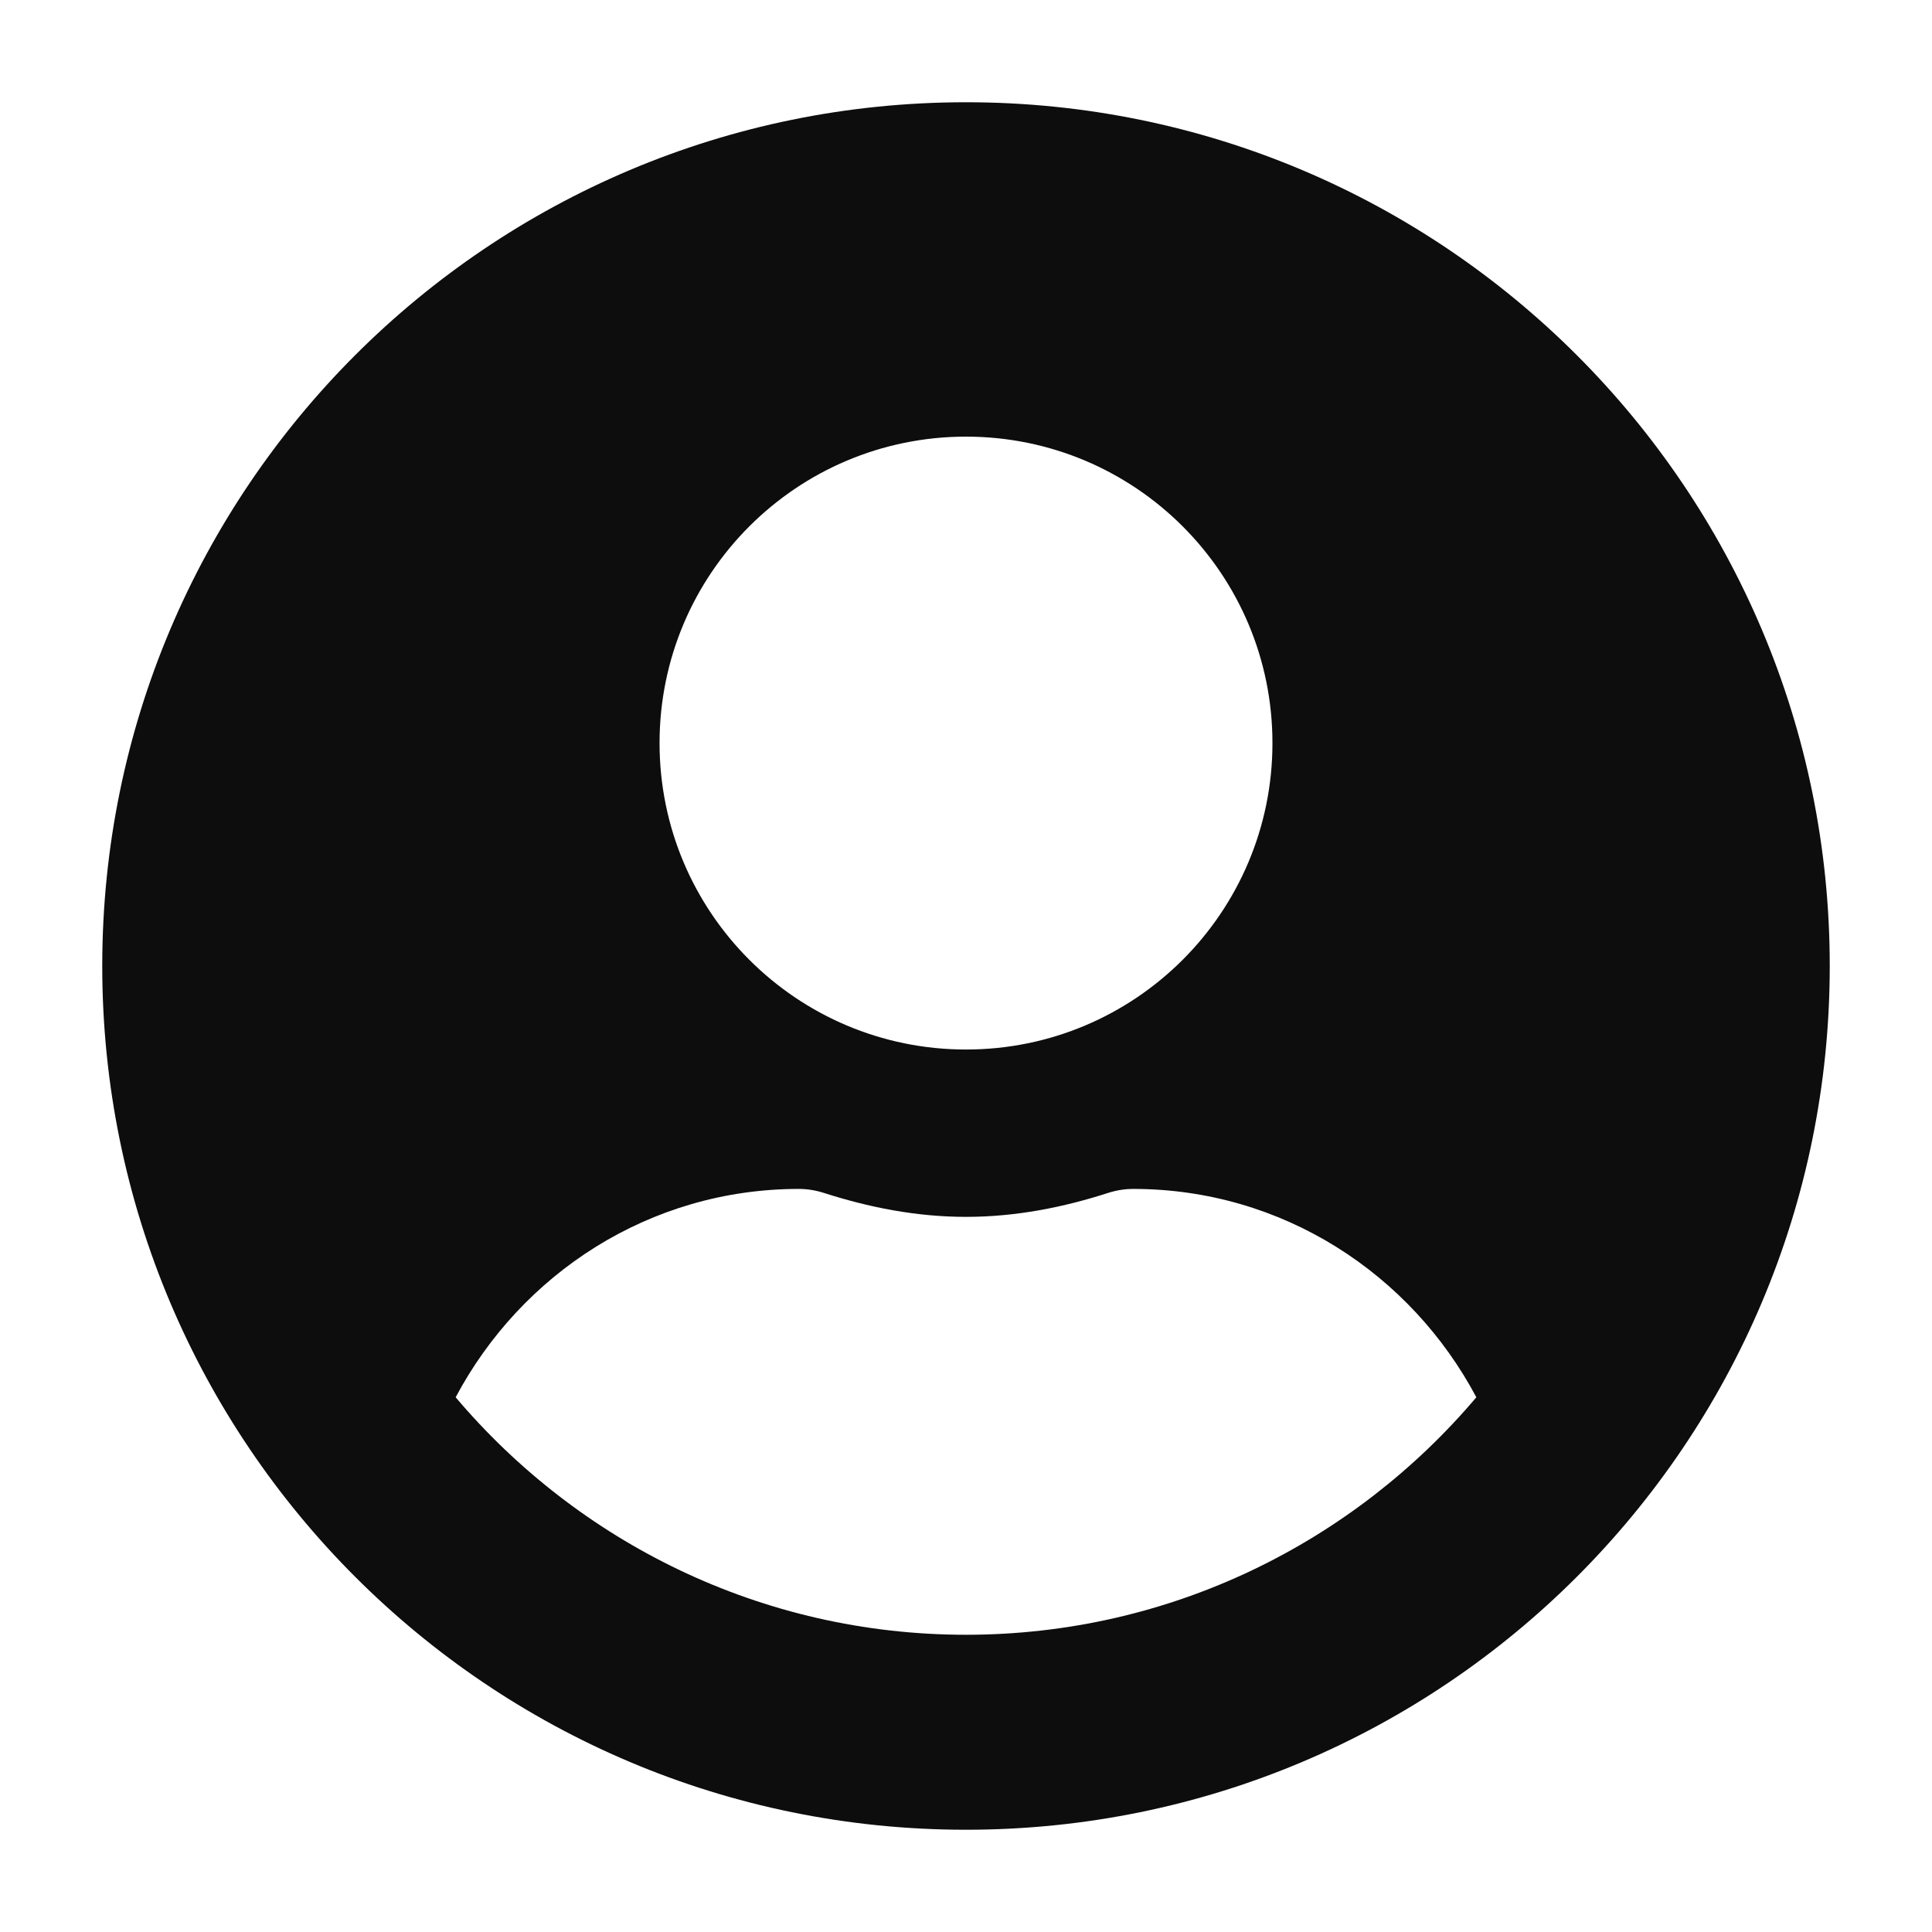 <svg width="13" height="13" viewBox="0 0 13 13" fill="none" xmlns="http://www.w3.org/2000/svg">
<path d="M6.5 0.688C3.289 0.688 0.688 3.289 0.688 6.5C0.688 9.711 3.289 12.312 6.5 12.312C9.711 12.312 12.312 9.711 12.312 6.5C12.312 3.289 9.711 0.688 6.5 0.688ZM6.5 2.938C7.639 2.938 8.562 3.861 8.562 5C8.562 6.139 7.639 7.062 6.5 7.062C5.361 7.062 4.438 6.139 4.438 5C4.438 3.861 5.361 2.938 6.5 2.938ZM6.5 11C5.124 11 3.891 10.377 3.066 9.402C3.507 8.572 4.37 8 5.375 8C5.431 8 5.487 8.009 5.541 8.026C5.846 8.124 6.165 8.188 6.5 8.188C6.835 8.188 7.156 8.124 7.459 8.026C7.513 8.009 7.569 8 7.625 8C8.63 8 9.493 8.572 9.934 9.402C9.109 10.377 7.876 11 6.5 11Z" fill="#0D0D0D"/>
</svg>

